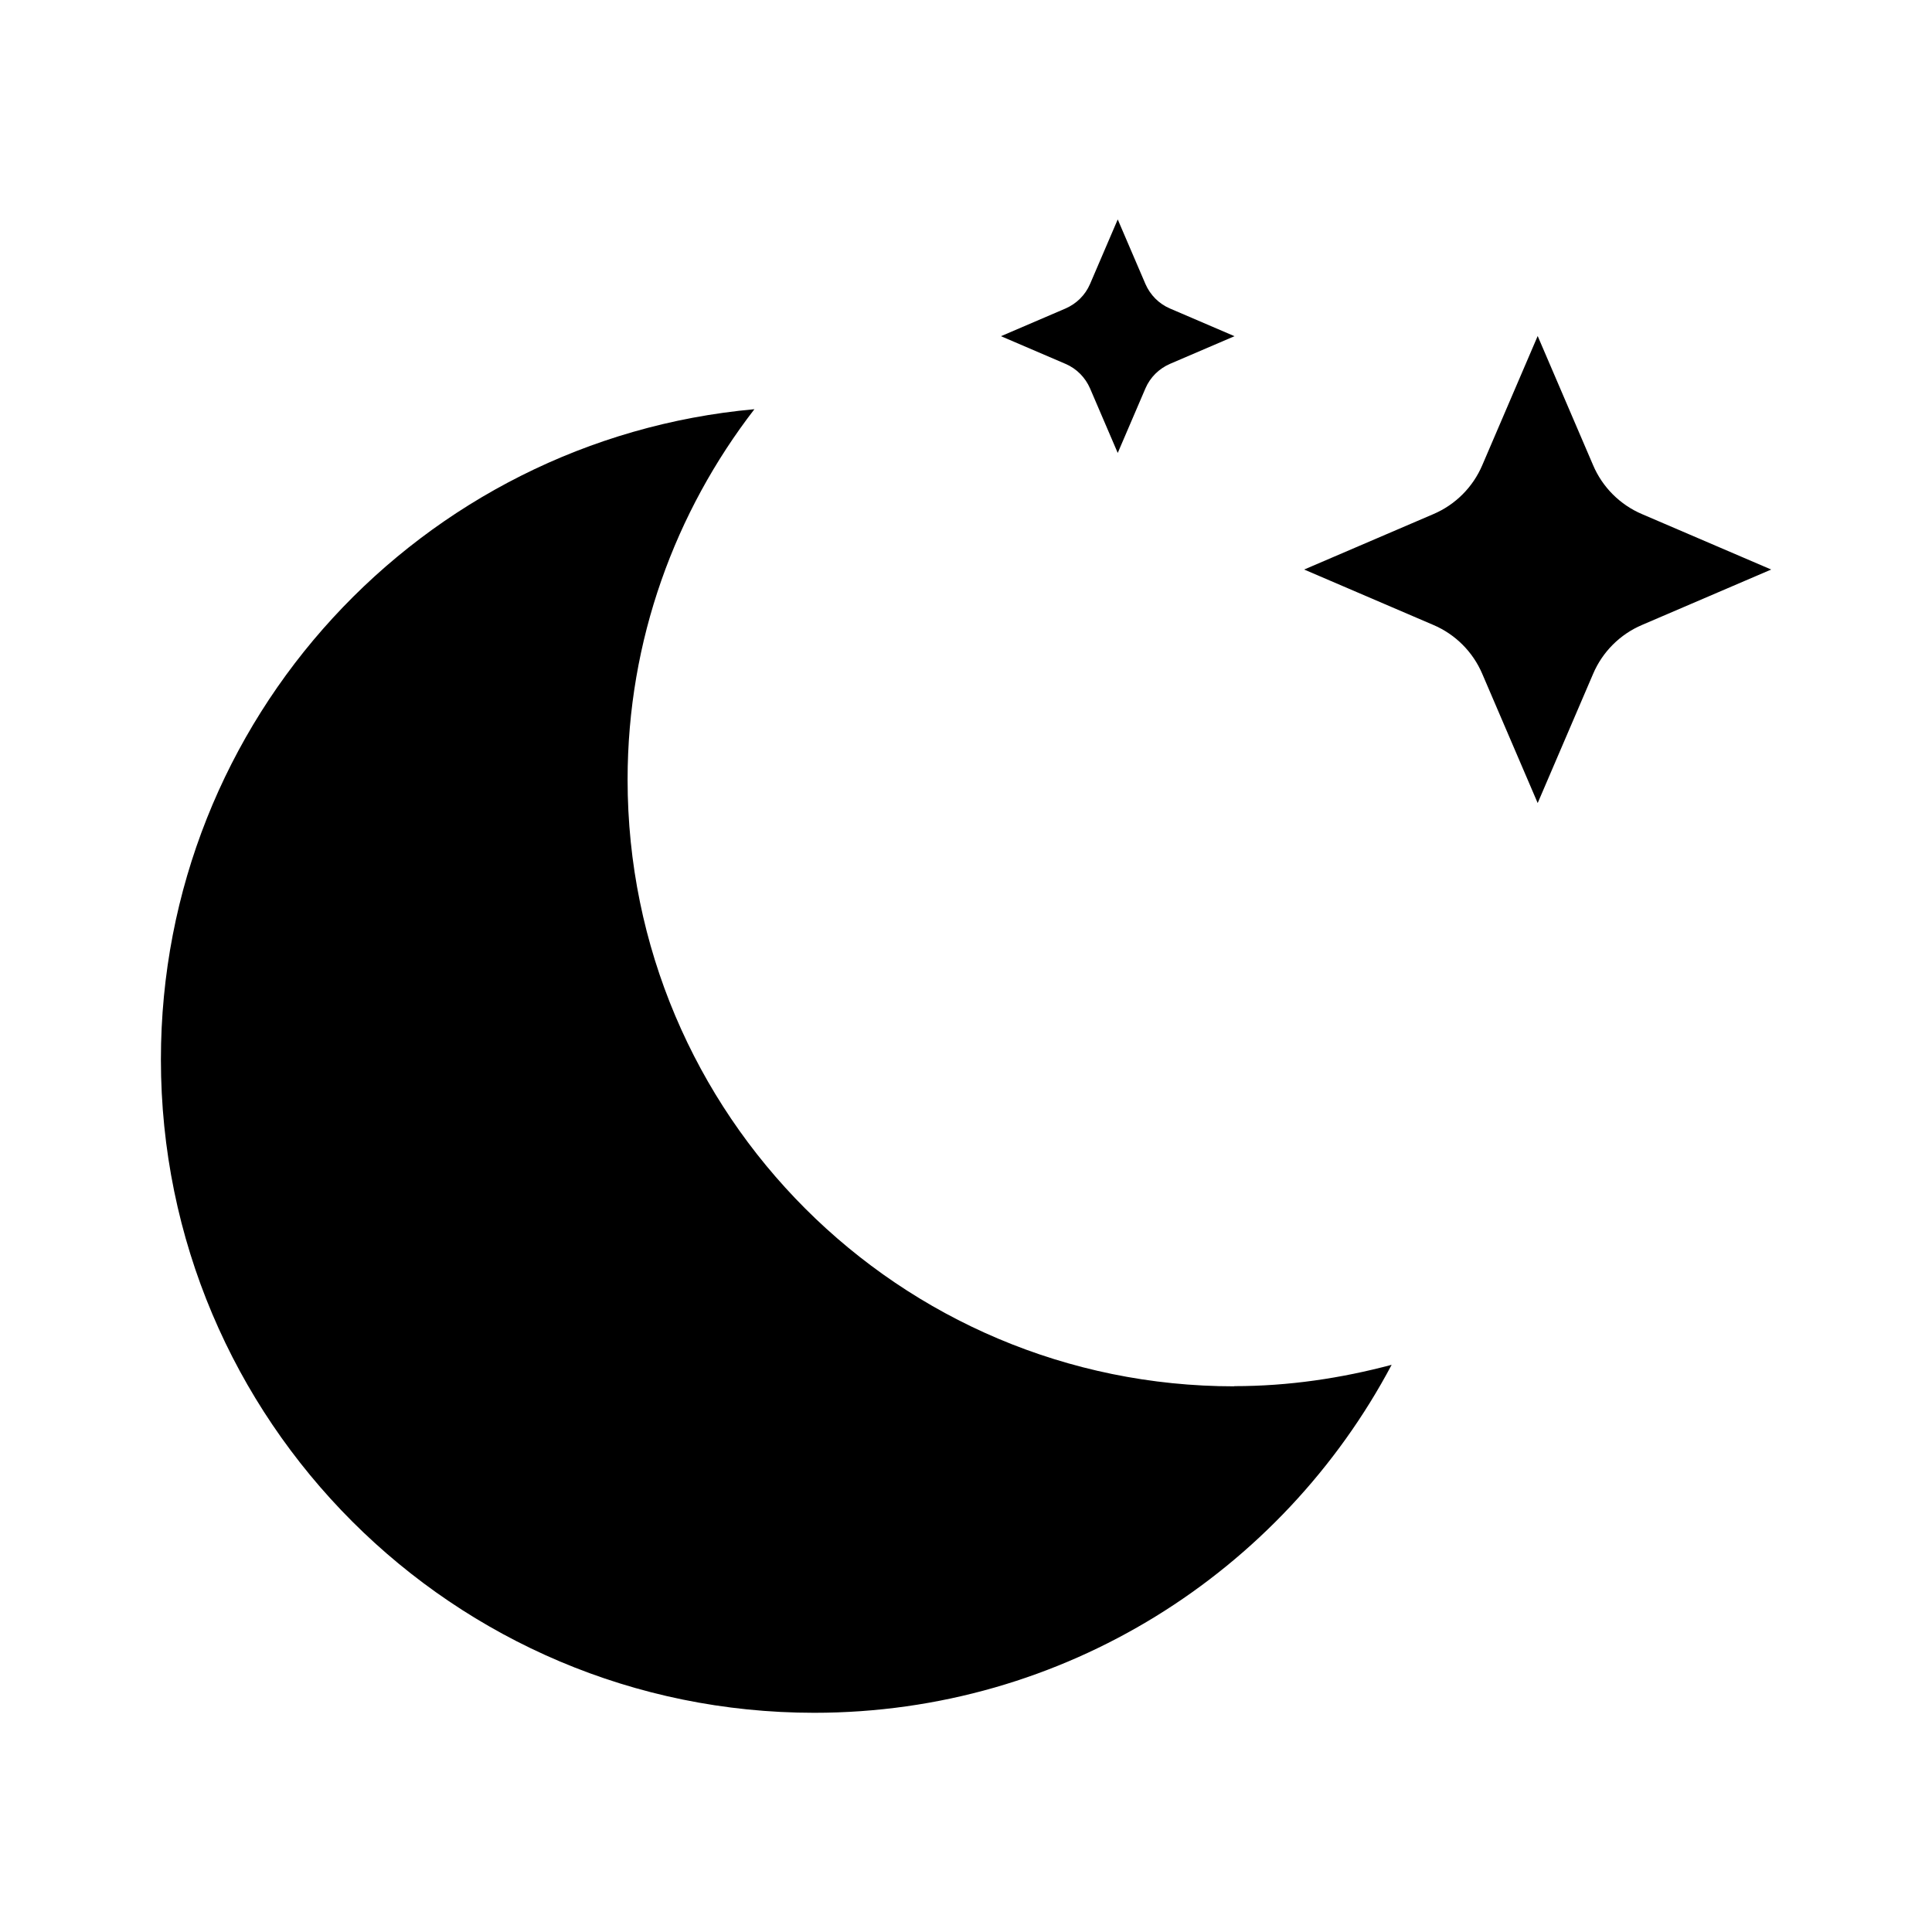 <?xml version="1.0" encoding="UTF-8" standalone="no"?>
<!-- Created with Inkscape (http://www.inkscape.org/) -->

<svg
   xmlns:dc="http://purl.org/dc/elements/1.1/"
   xmlns:cc="http://creativecommons.org/ns#"
   xmlns:rdf="http://www.w3.org/1999/02/22-rdf-syntax-ns#"
   xmlns:svg="http://www.w3.org/2000/svg"
   xmlns="http://www.w3.org/2000/svg"
   xmlns:sodipodi="http://sodipodi.sourceforge.net/DTD/sodipodi-0.dtd"
   xmlns:inkscape="http://www.inkscape.org/namespaces/inkscape"
   width="240"
   height="240"
   viewBox="0 0 63.5 63.5"
   version="1.1"
   id="svg3955"
   inkscape:version="0.92.4 5da689c313, 2019-01-14"
   sodipodi:docname="moon_icon.svg">
  <defs
     id="defs3949" />
  <sodipodi:namedview
     id="base"
     pagecolor="#222222"
     bordercolor="#666666"
     borderopacity="1.0"
     inkscape:pageopacity="0"
     inkscape:pageshadow="2"
     inkscape:zoom="0.98994949"
     inkscape:cx="5.8890452"
     inkscape:cy="58.941879"
     inkscape:document-units="mm"
     inkscape:current-layer="layer1"
     showgrid="false"
     inkscape:window-width="1321"
     inkscape:window-height="740"
     inkscape:window-x="45"
     inkscape:window-y="28"
     inkscape:window-maximized="1"
     units="px" />
  <g
     inkscape:label="Layer 1"
     inkscape:groupmode="layer"
     id="layer1"
     transform="translate(0,-233.5)">
    <g
       id="g3964"
       transform="matrix(5.797,0,0,5.797,-152.303,-658.878)">
      <path
         id="path623"
         d="m 32.61,156.506 -0.157,-0.366 c -0.027,-0.062 -0.076,-0.112 -0.139,-0.139 l -0.366,-0.157 0.366,-0.157 c 0.062,-0.027 0.112,-0.076 0.139,-0.139 l 0.157,-0.366 0.157,0.366 c 0.027,0.062 0.076,0.112 0.139,0.139 l 0.366,0.157 -0.366,0.157 c -0.062,0.027 -0.112,0.076 -0.139,0.139 z m 0.661,5.292 c -1.9,0 -3.44,-1.54 -3.44,-3.44 0,-0.791 0.27,-1.518 0.719,-2.1 -1.887,0.171 -3.365,1.756 -3.365,3.687 0,2.046 1.658,3.704 3.704,3.704 1.42,0 2.652,-0.8 3.274,-1.973 -0.285,0.076 -0.583,0.121 -0.892,0.121 z m 1.406,-4.039 0.314,0.732 0.314,-0.732 c 0.053,-0.125 0.153,-0.225 0.278,-0.278 l 0.732,-0.314 -0.732,-0.314 c -0.125,-0.053 -0.225,-0.153 -0.278,-0.278 l -0.314,-0.732 -0.314,0.732 c -0.053,0.125 -0.153,0.225 -0.278,0.278 l -0.732,0.314 0.732,0.314 c 0.125,0.053 0.225,0.153 0.278,0.278 z"
         style="clip-rule:evenodd;fill:#000000;fill-rule:evenodd;stroke-width:0.265"
         inkscape:connector-curvature="0" />
    </g>
  </g>
</svg>
